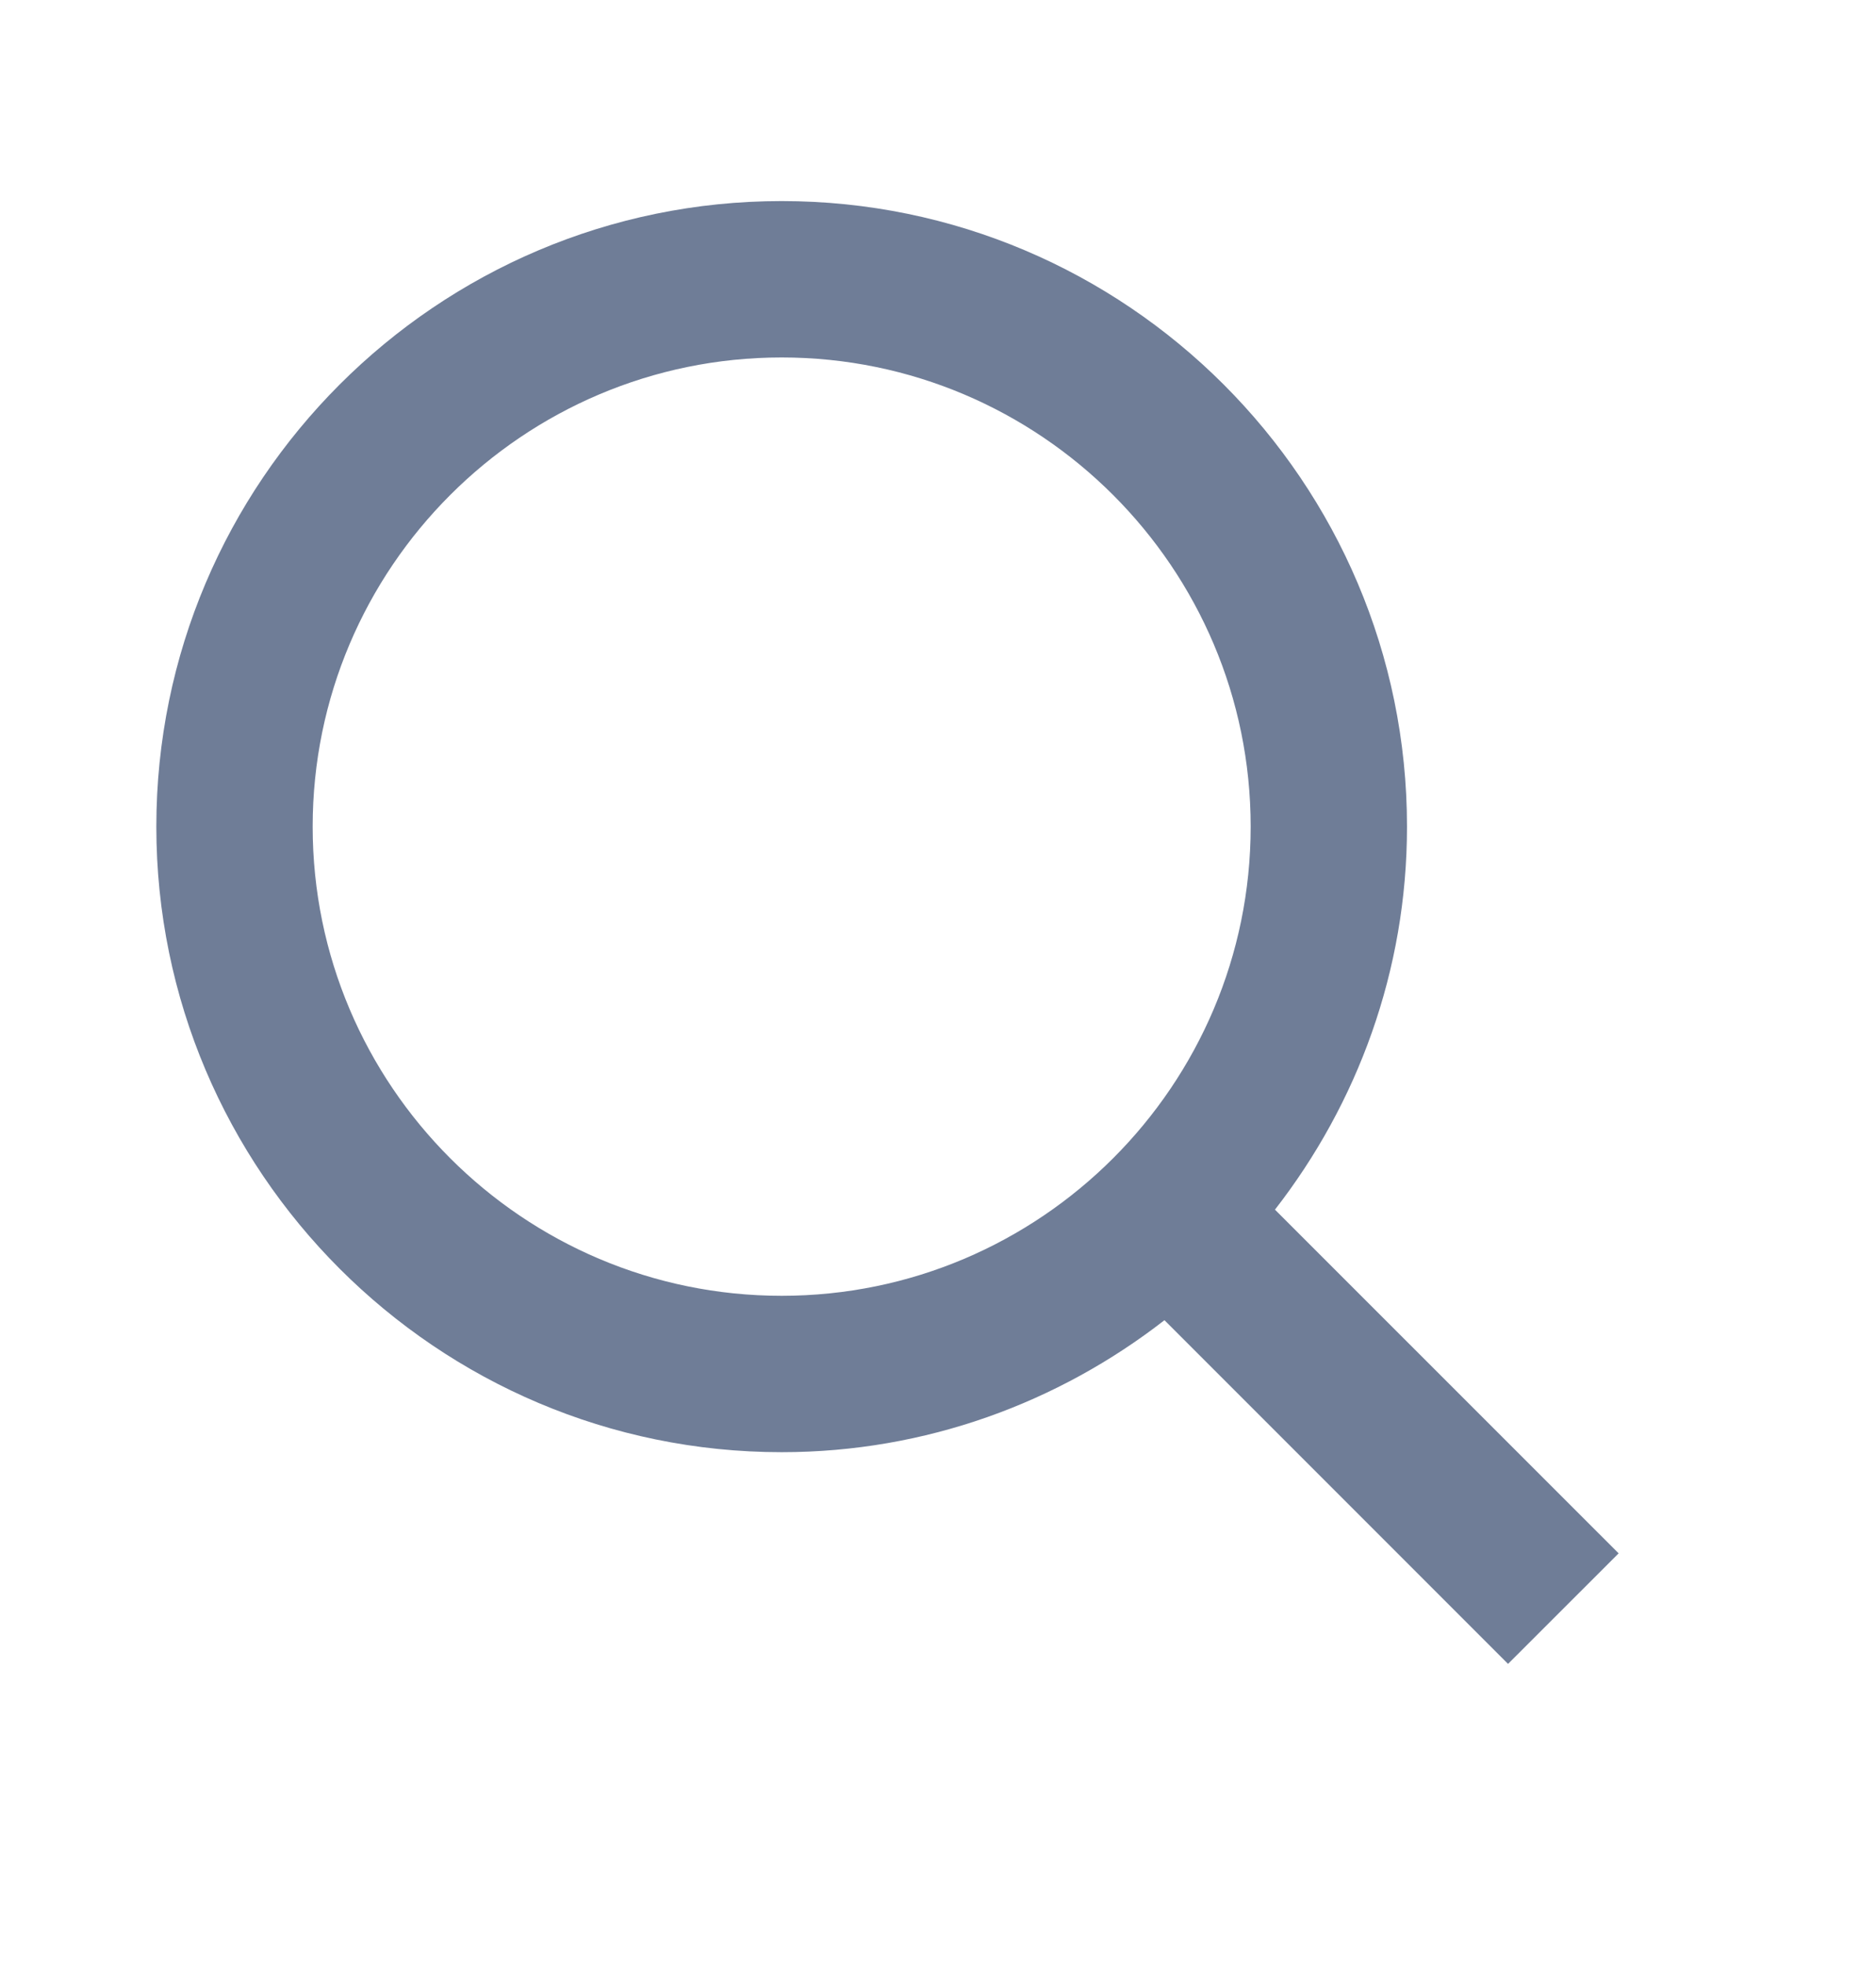 <svg width="21" height="22" viewBox="0 0 21 22" fill="none" xmlns="http://www.w3.org/2000/svg">
<path d="M8.75 16.25C10.365 16.25 11.85 15.694 13.035 14.773L16.881 18.619L18.119 17.382L14.272 13.536C15.194 12.35 15.75 10.865 15.75 9.25C15.75 5.39 12.61 2.25 8.75 2.25C4.89 2.25 1.75 5.39 1.75 9.25C1.75 13.11 4.89 16.25 8.75 16.25ZM8.75 4C11.645 4 14 6.355 14 9.25C14 12.145 11.645 14.5 8.75 14.5C5.855 14.5 3.5 12.145 3.5 9.25C3.5 6.355 5.855 4 8.75 4Z" fill="#6F7D97"/>
</svg>
